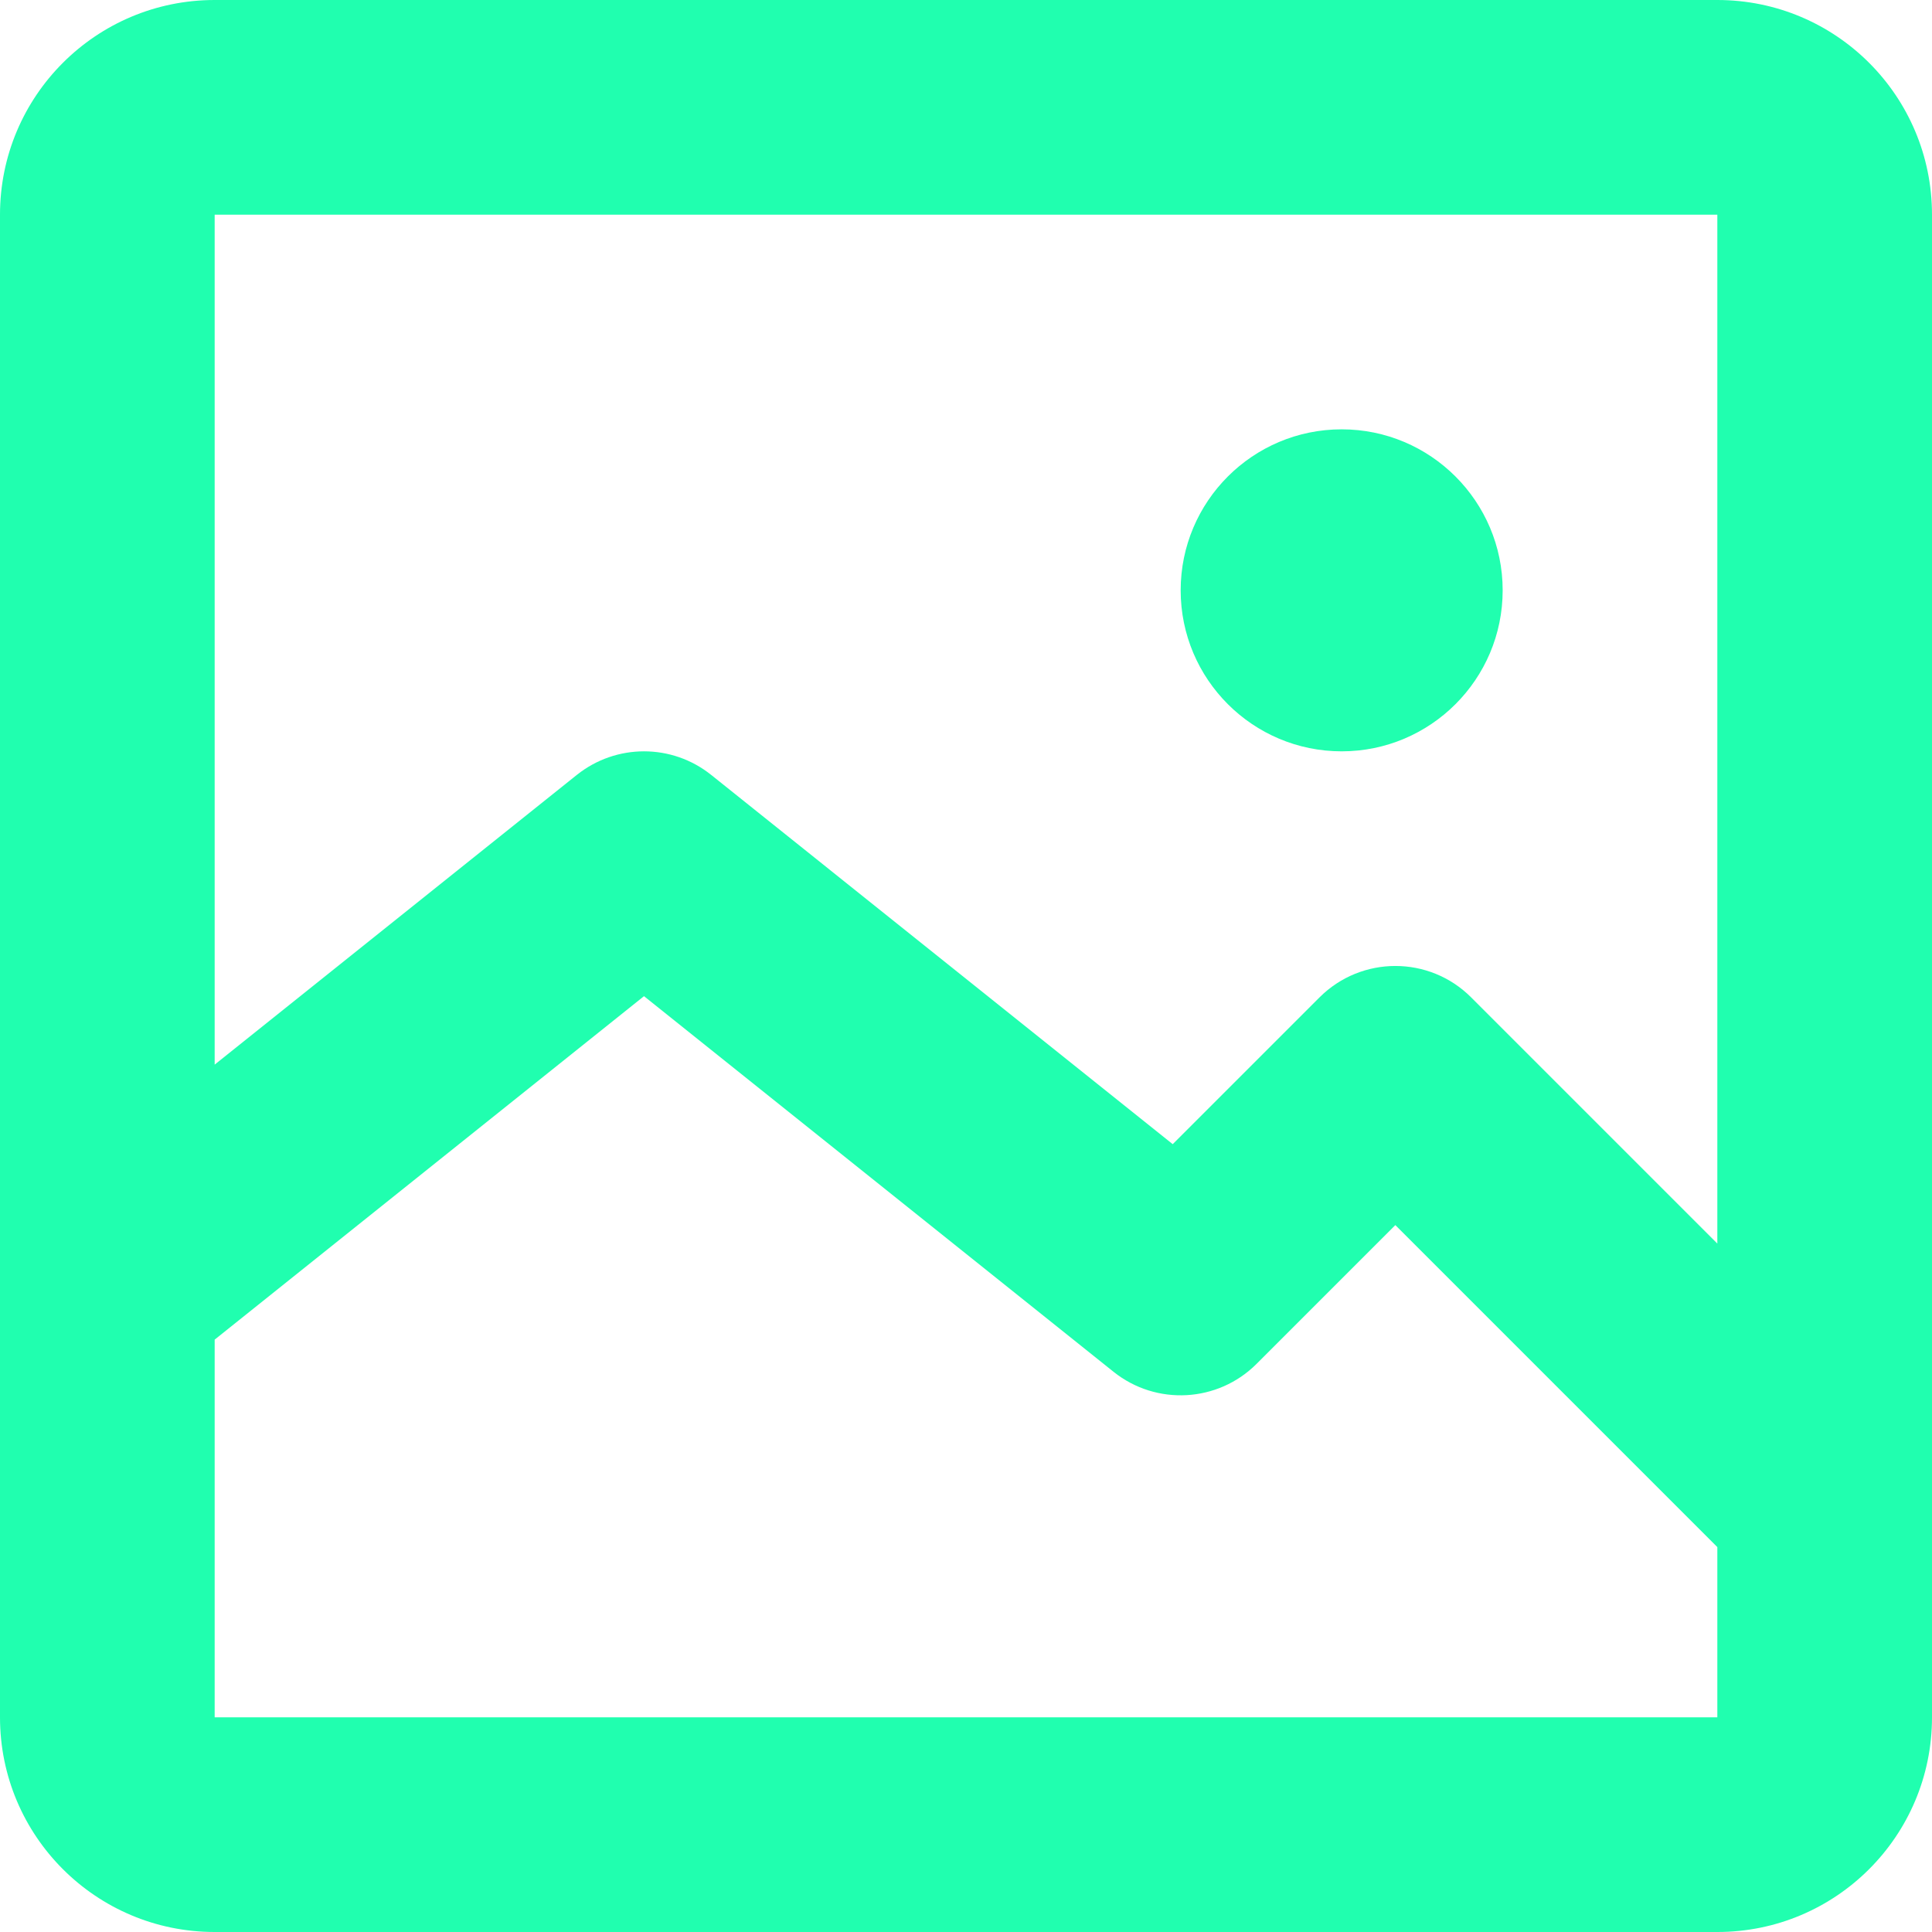 <svg width="18" height="18" viewBox="0 0 18 18" fill="none" xmlns="http://www.w3.org/2000/svg">
<path d="M12.5 7C13.328 7 14 6.328 14 5.5C14 4.672 13.328 4 12.5 4C11.672 4 11 4.672 11 5.5C11 6.328 11.672 7 12.5 7Z" fill="#20FFAF"/>
<path d="M0 2C0 0.895 0.895 0 2 0H16C17.105 0 18 0.895 18 2V16C18 17.105 17.105 18 16 18H2C0.895 18 0 17.105 0 16V2ZM16 2H2V9.919L5.375 7.219C5.741 6.927 6.26 6.927 6.625 7.219L10.926 10.66L12.293 9.293C12.684 8.902 13.317 8.902 13.707 9.293L16 11.586V2ZM2 16H16V14.414L13 11.414L11.707 12.707C11.347 13.067 10.773 13.099 10.375 12.781L6 9.281L2 12.481V16Z" fill="#20FFAF"/>
</svg>
